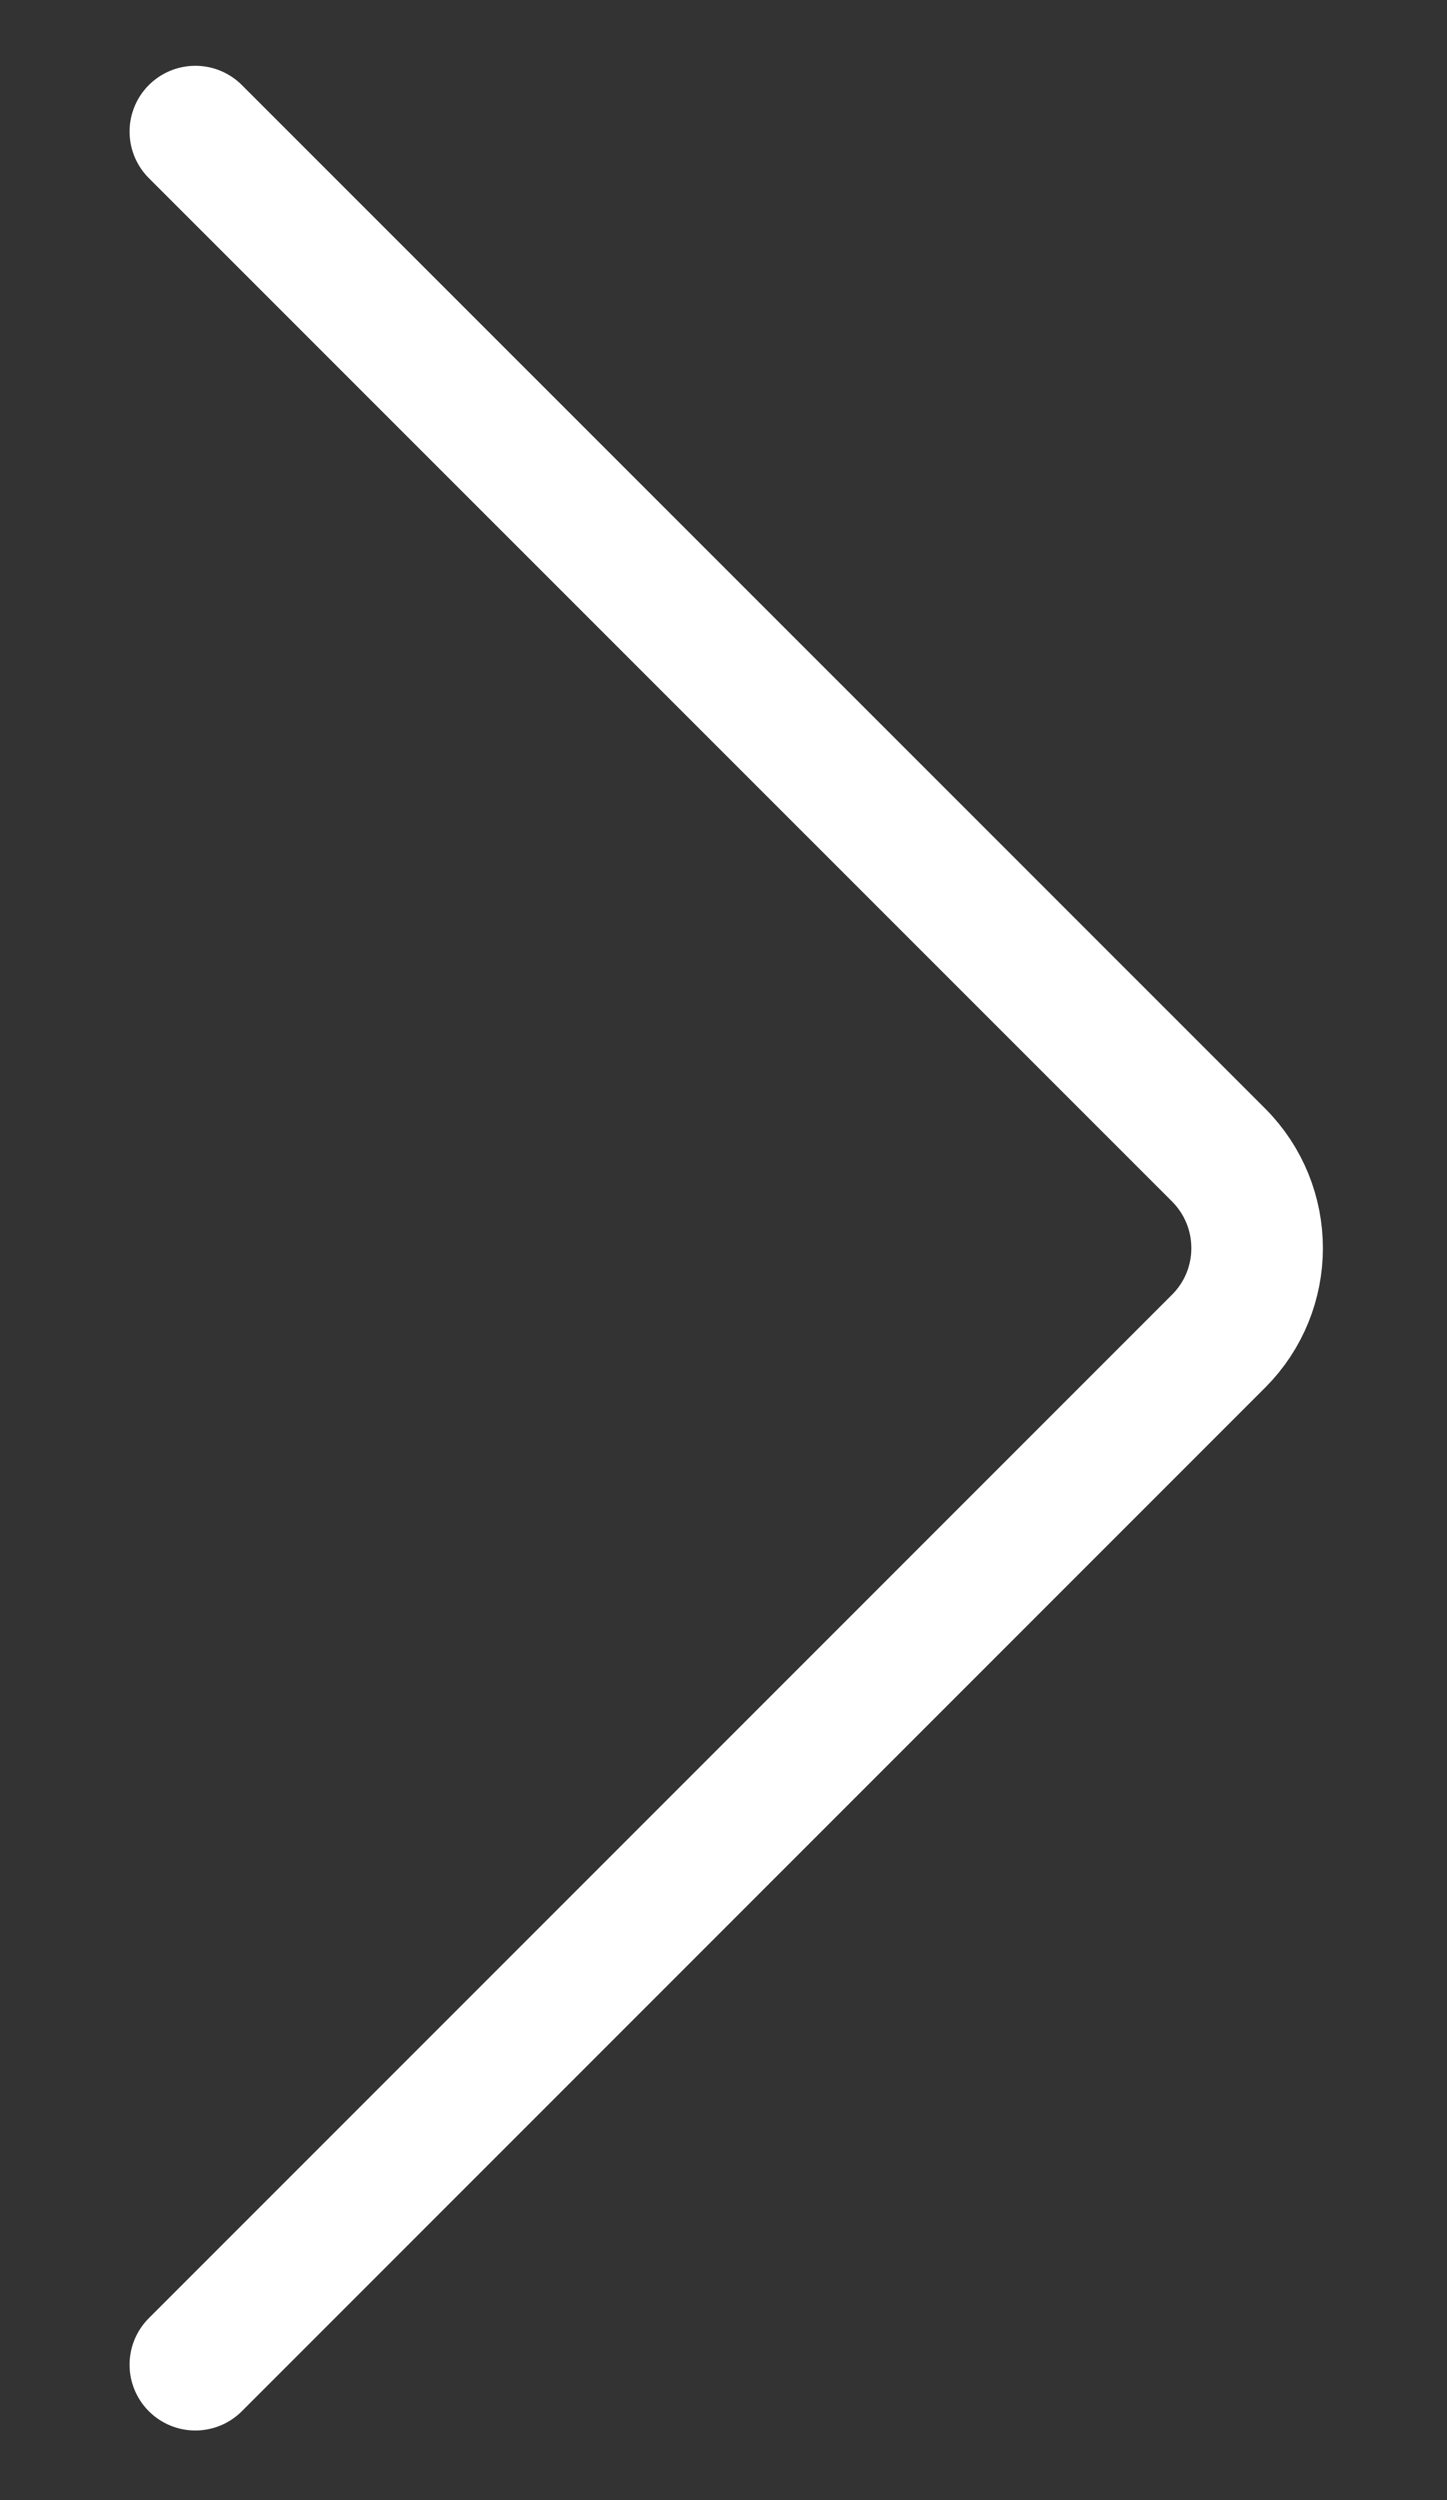 <svg width="11" height="19" viewBox="0 0 11 19" fill="none" xmlns="http://www.w3.org/2000/svg">
<rect x="0" y="0" width="11" height="19" fill="#333333" stroke="none"/>
<path d="M1.485 1L9.264 8.778C9.654 9.169 9.654 9.802 9.264 10.192L1.485 17.971" stroke="white" stroke-linecap="round"/>
</svg>

